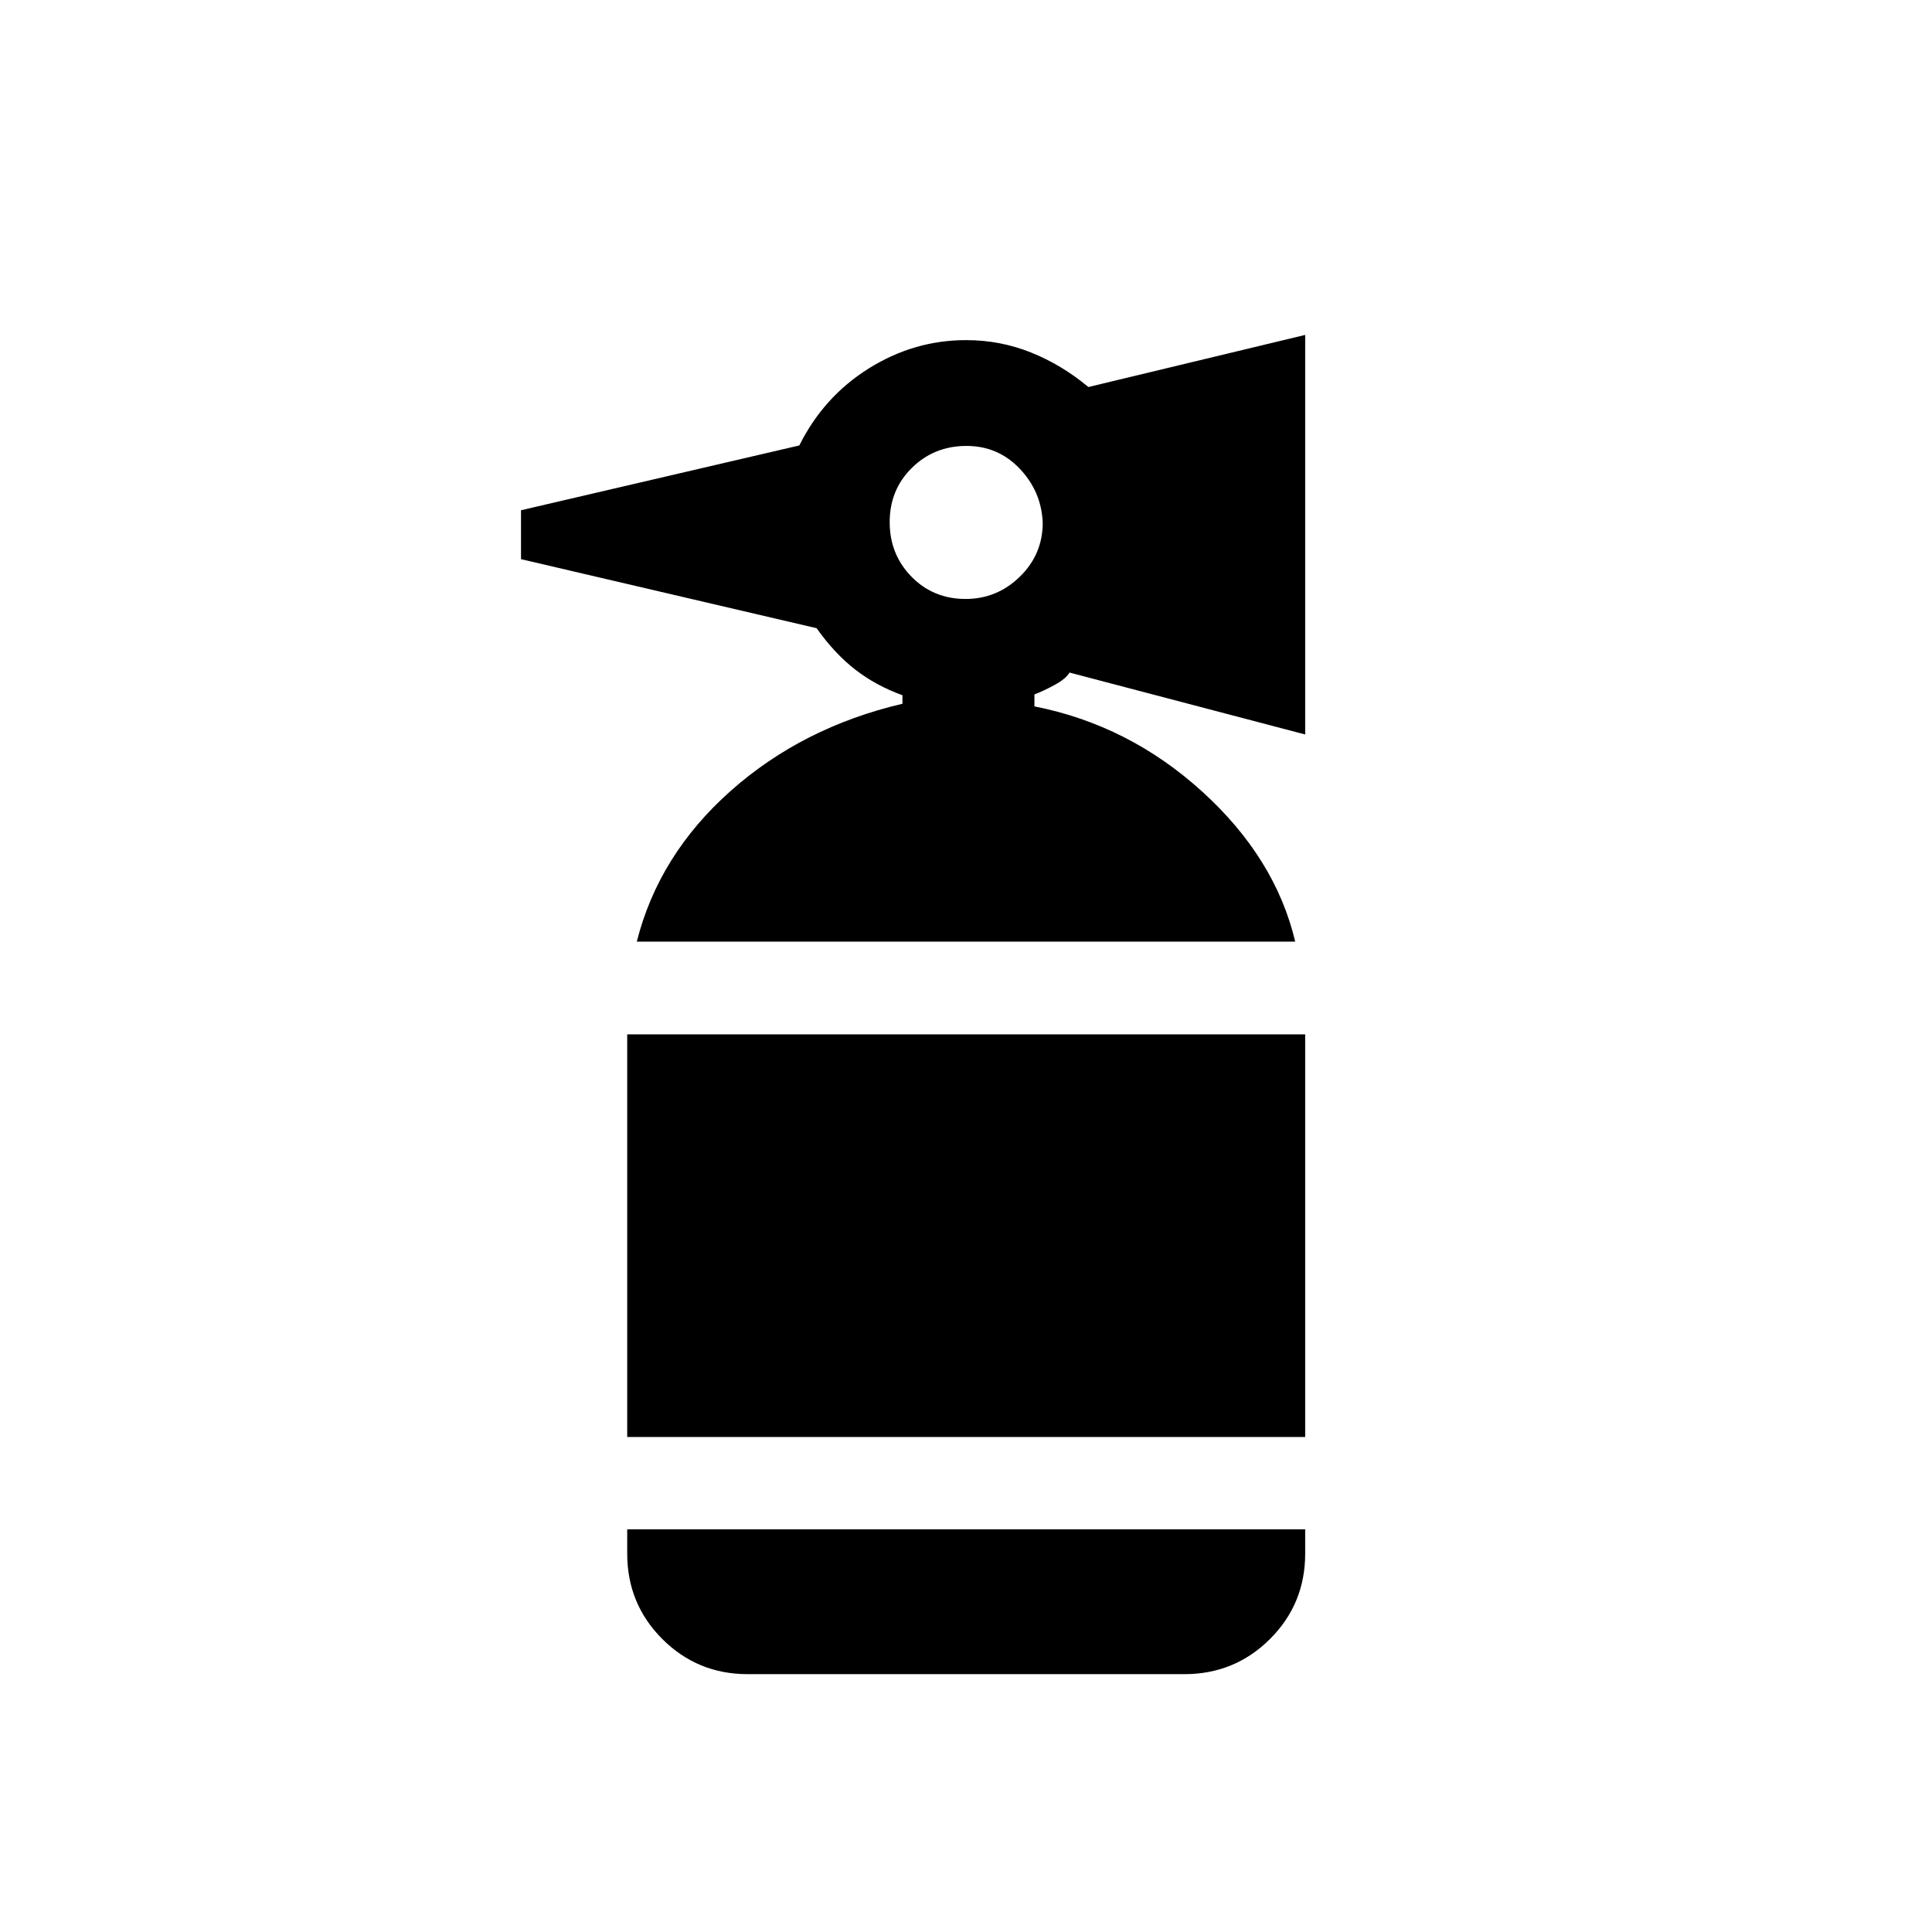 <svg xmlns="http://www.w3.org/2000/svg" height="20" viewBox="0 -960 960 960" width="20"><path d="M371.54-128.12q-24.98 0-42.43-17.45T311.66-188v-12.08h336.88V-188q0 24.98-17.51 42.43t-42.57 17.45H371.54Zm-59.88-117.84v-200.08h336.88v200.08H311.66Zm4.76-246.16q10.93-43.15 46.6-74.84 35.67-31.69 85.4-43.35v-4.23q-13.03-4.7-23.34-12.66-10.31-7.95-19.31-20.65l-146.88-34.3v-24.31l138.29-32.2q12.09-24.26 34.57-38.3Q454.23-791 480.04-791q16.92 0 32.23 6.14 15.31 6.13 28.53 17.17l107.74-25.89v198.54l-117.12-30.77q-1.77 3.08-7.29 6.1-5.52 3.02-10.13 4.75v5.96q46.96 9.27 83.34 42.31 36.39 33.04 46.24 74.57H316.42Zm163.36-170.26q15.64 0 26.99-11.09 11.35-11.08 11.35-26.8-.62-15.46-11.4-26.81-10.78-11.34-26.46-11.34-16.07 0-27.13 10.88-11.05 10.88-11.05 26.96t10.84 27.14q10.84 11.06 26.86 11.06Z"/></svg>